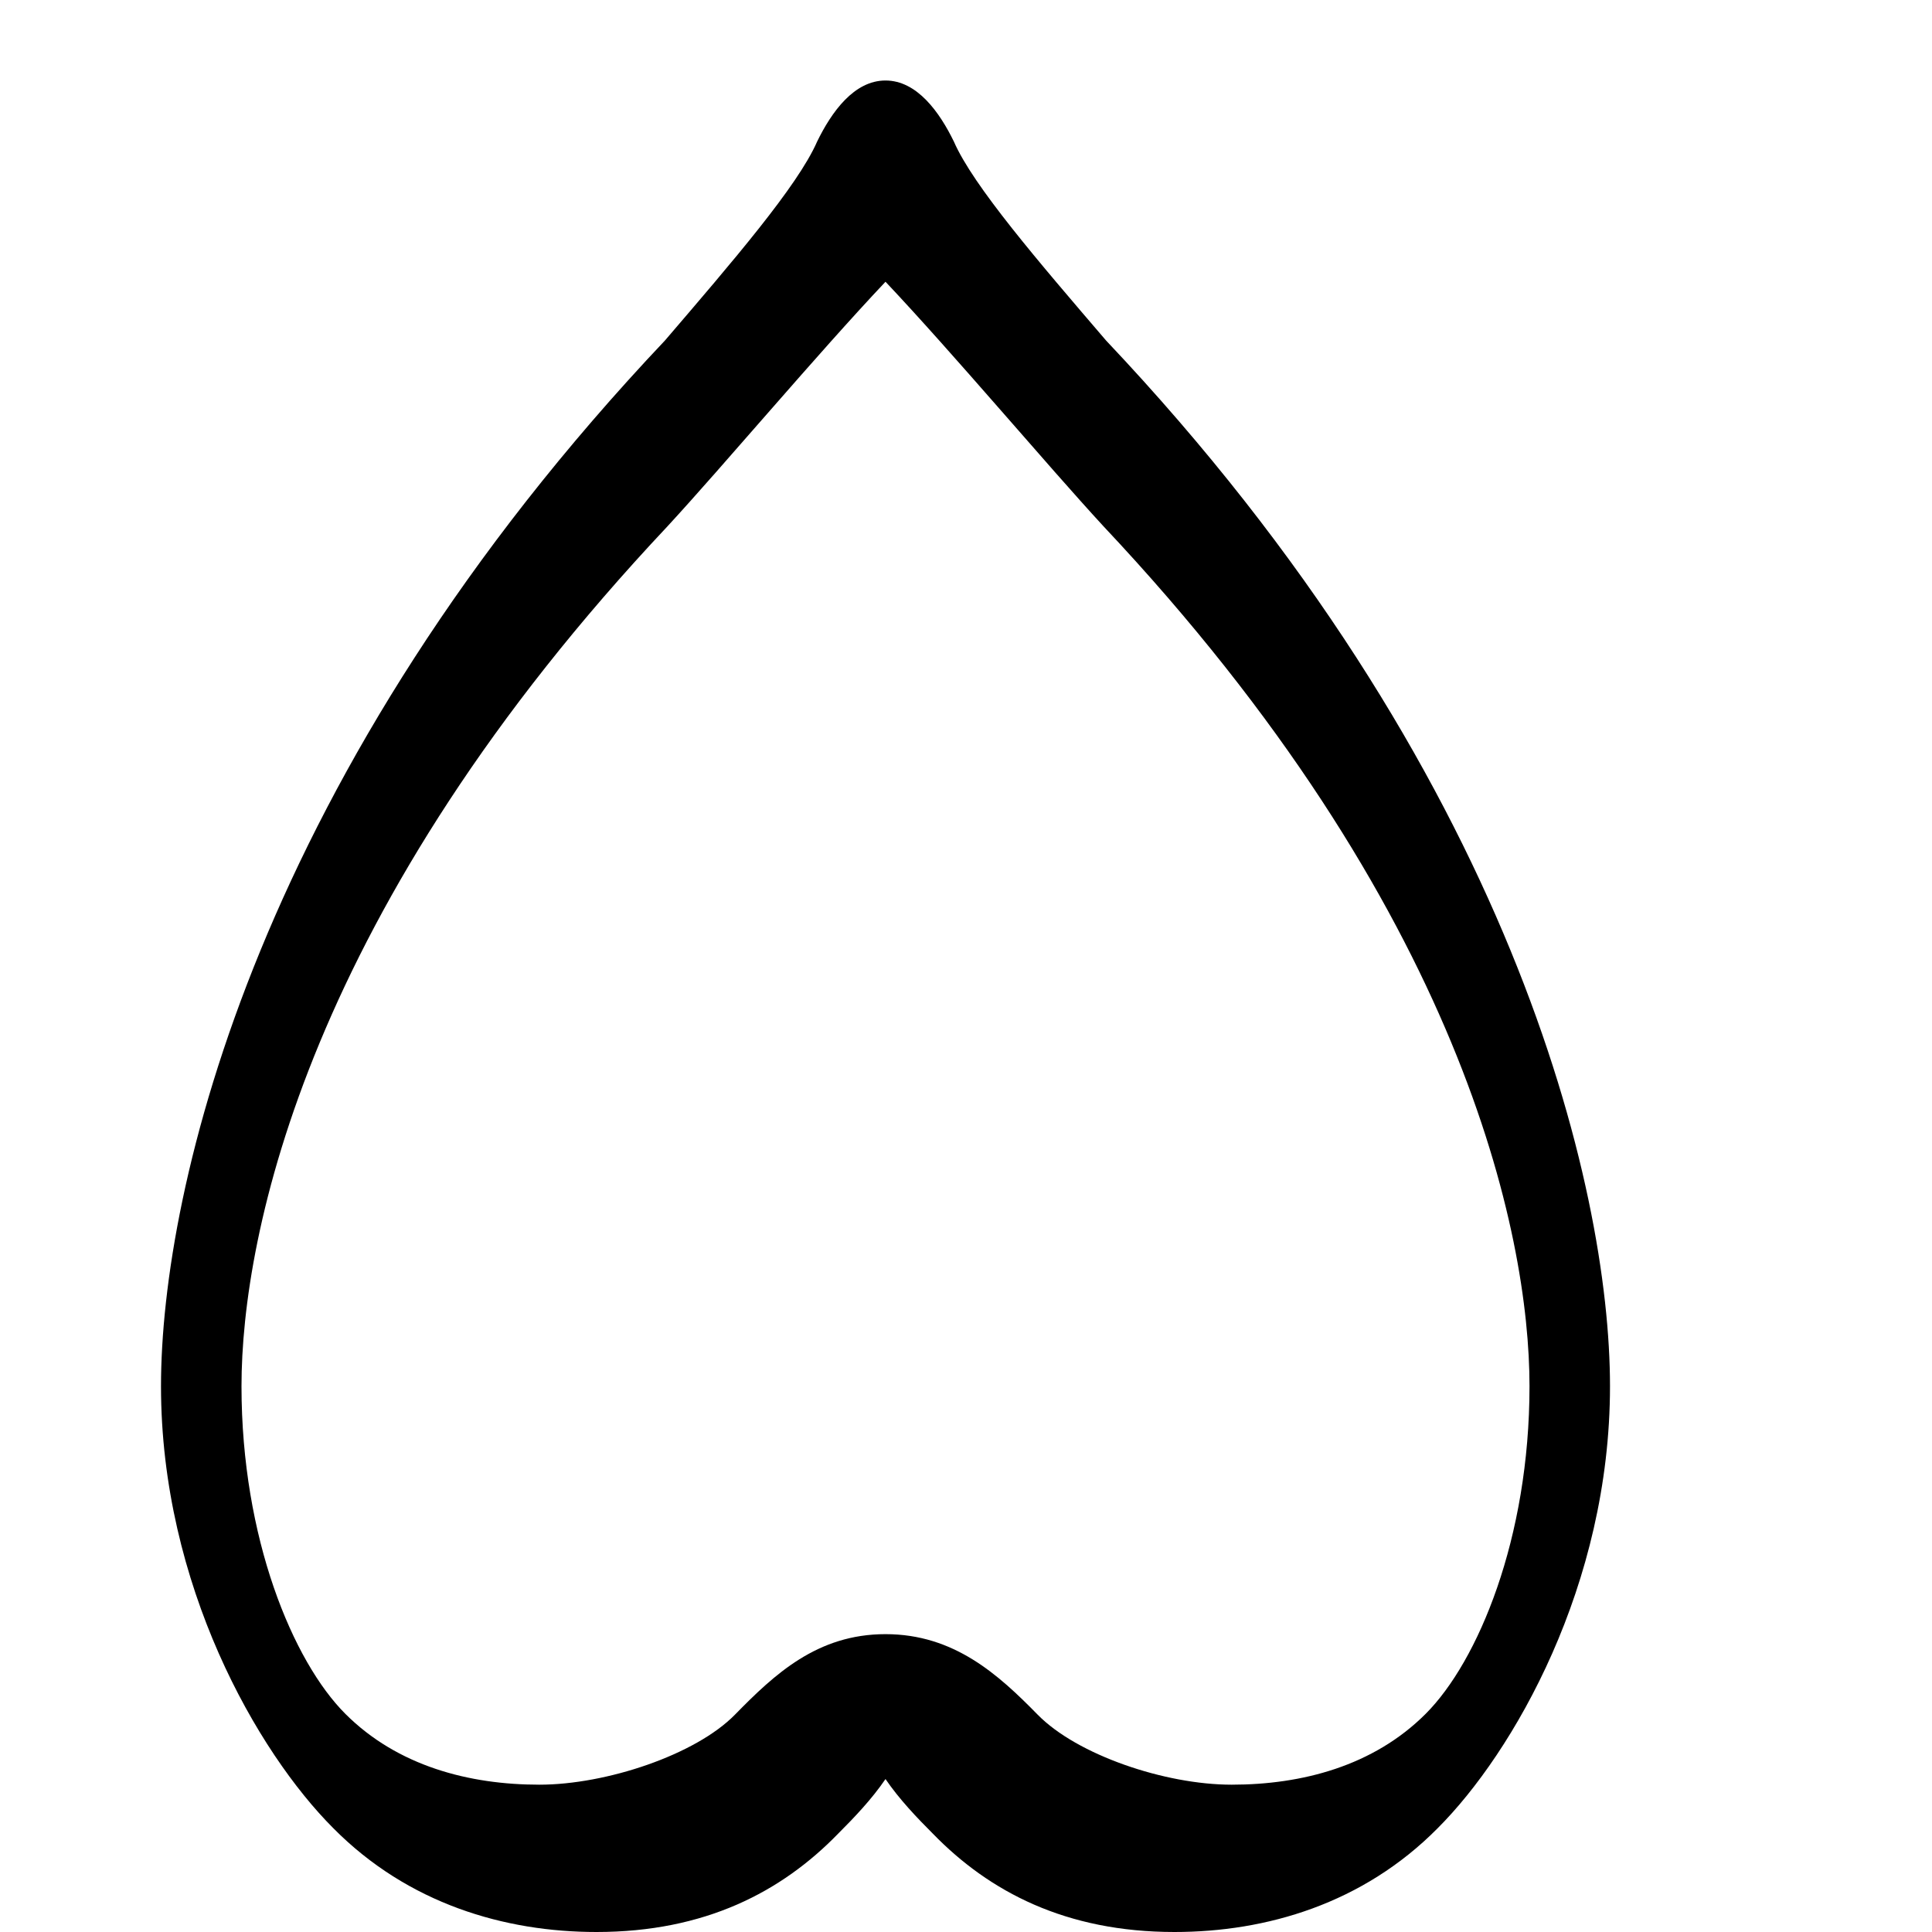 <?xml version="1.0" encoding="UTF-8"?>
<svg width="24px" height="24px" viewBox="0 0 24 24" version="1.1" xmlns="http://www.w3.org/2000/svg">
    <g stroke="none" stroke-width="1" fill="none" fill-rule="evenodd">
        <path d="M13.74,4.23C12.9,3.25 12.09,2.31 11.85,1.76C11.67,1.39 11.39,1 11,1C10.61,1 10.33,1.39 10.15,1.76C9.91,2.31 9.1,3.25 8.26,4.23C3.21,9.57 2,14.76 2,17.22C2,19.69 3.2,21.77 4.14,22.71C5.07,23.65 6.27,24 7.41,24C8.76,24 9.71,23.5 10.41,22.78C10.61,22.58 10.83,22.35 11,22.1C11.17,22.35 11.39,22.58 11.59,22.78C12.29,23.5 13.24,24 14.59,24C15.73,24 16.93,23.65 17.86,22.71C18.8,21.77 20,19.69 20,17.22C20,14.76 18.79,9.57 13.74,4.23M17.71,21.29C17.06,21.94 16.17,22.17 15.3,22.17C14.47,22.17 13.38,21.8 12.89,21.3C12.4,20.8 11.85,20.3 11,20.3C10.15,20.3 9.62,20.8 9.13,21.3C8.64,21.8 7.53,22.17 6.7,22.17C5.83,22.17 4.94,21.94 4.29,21.29C3.64,20.64 3,19.11 3,17.22C3,15.33 3.83,11.28 8.29,6.54C9,5.77 10.15,4.4 11,3.5C11.85,4.4 13,5.77 13.71,6.54C18.17,11.28 19,15.33 19,17.22C19,19.11 18.36,20.64 17.71,21.29Z" fill="currentColor"/>
    </g>
</svg> 